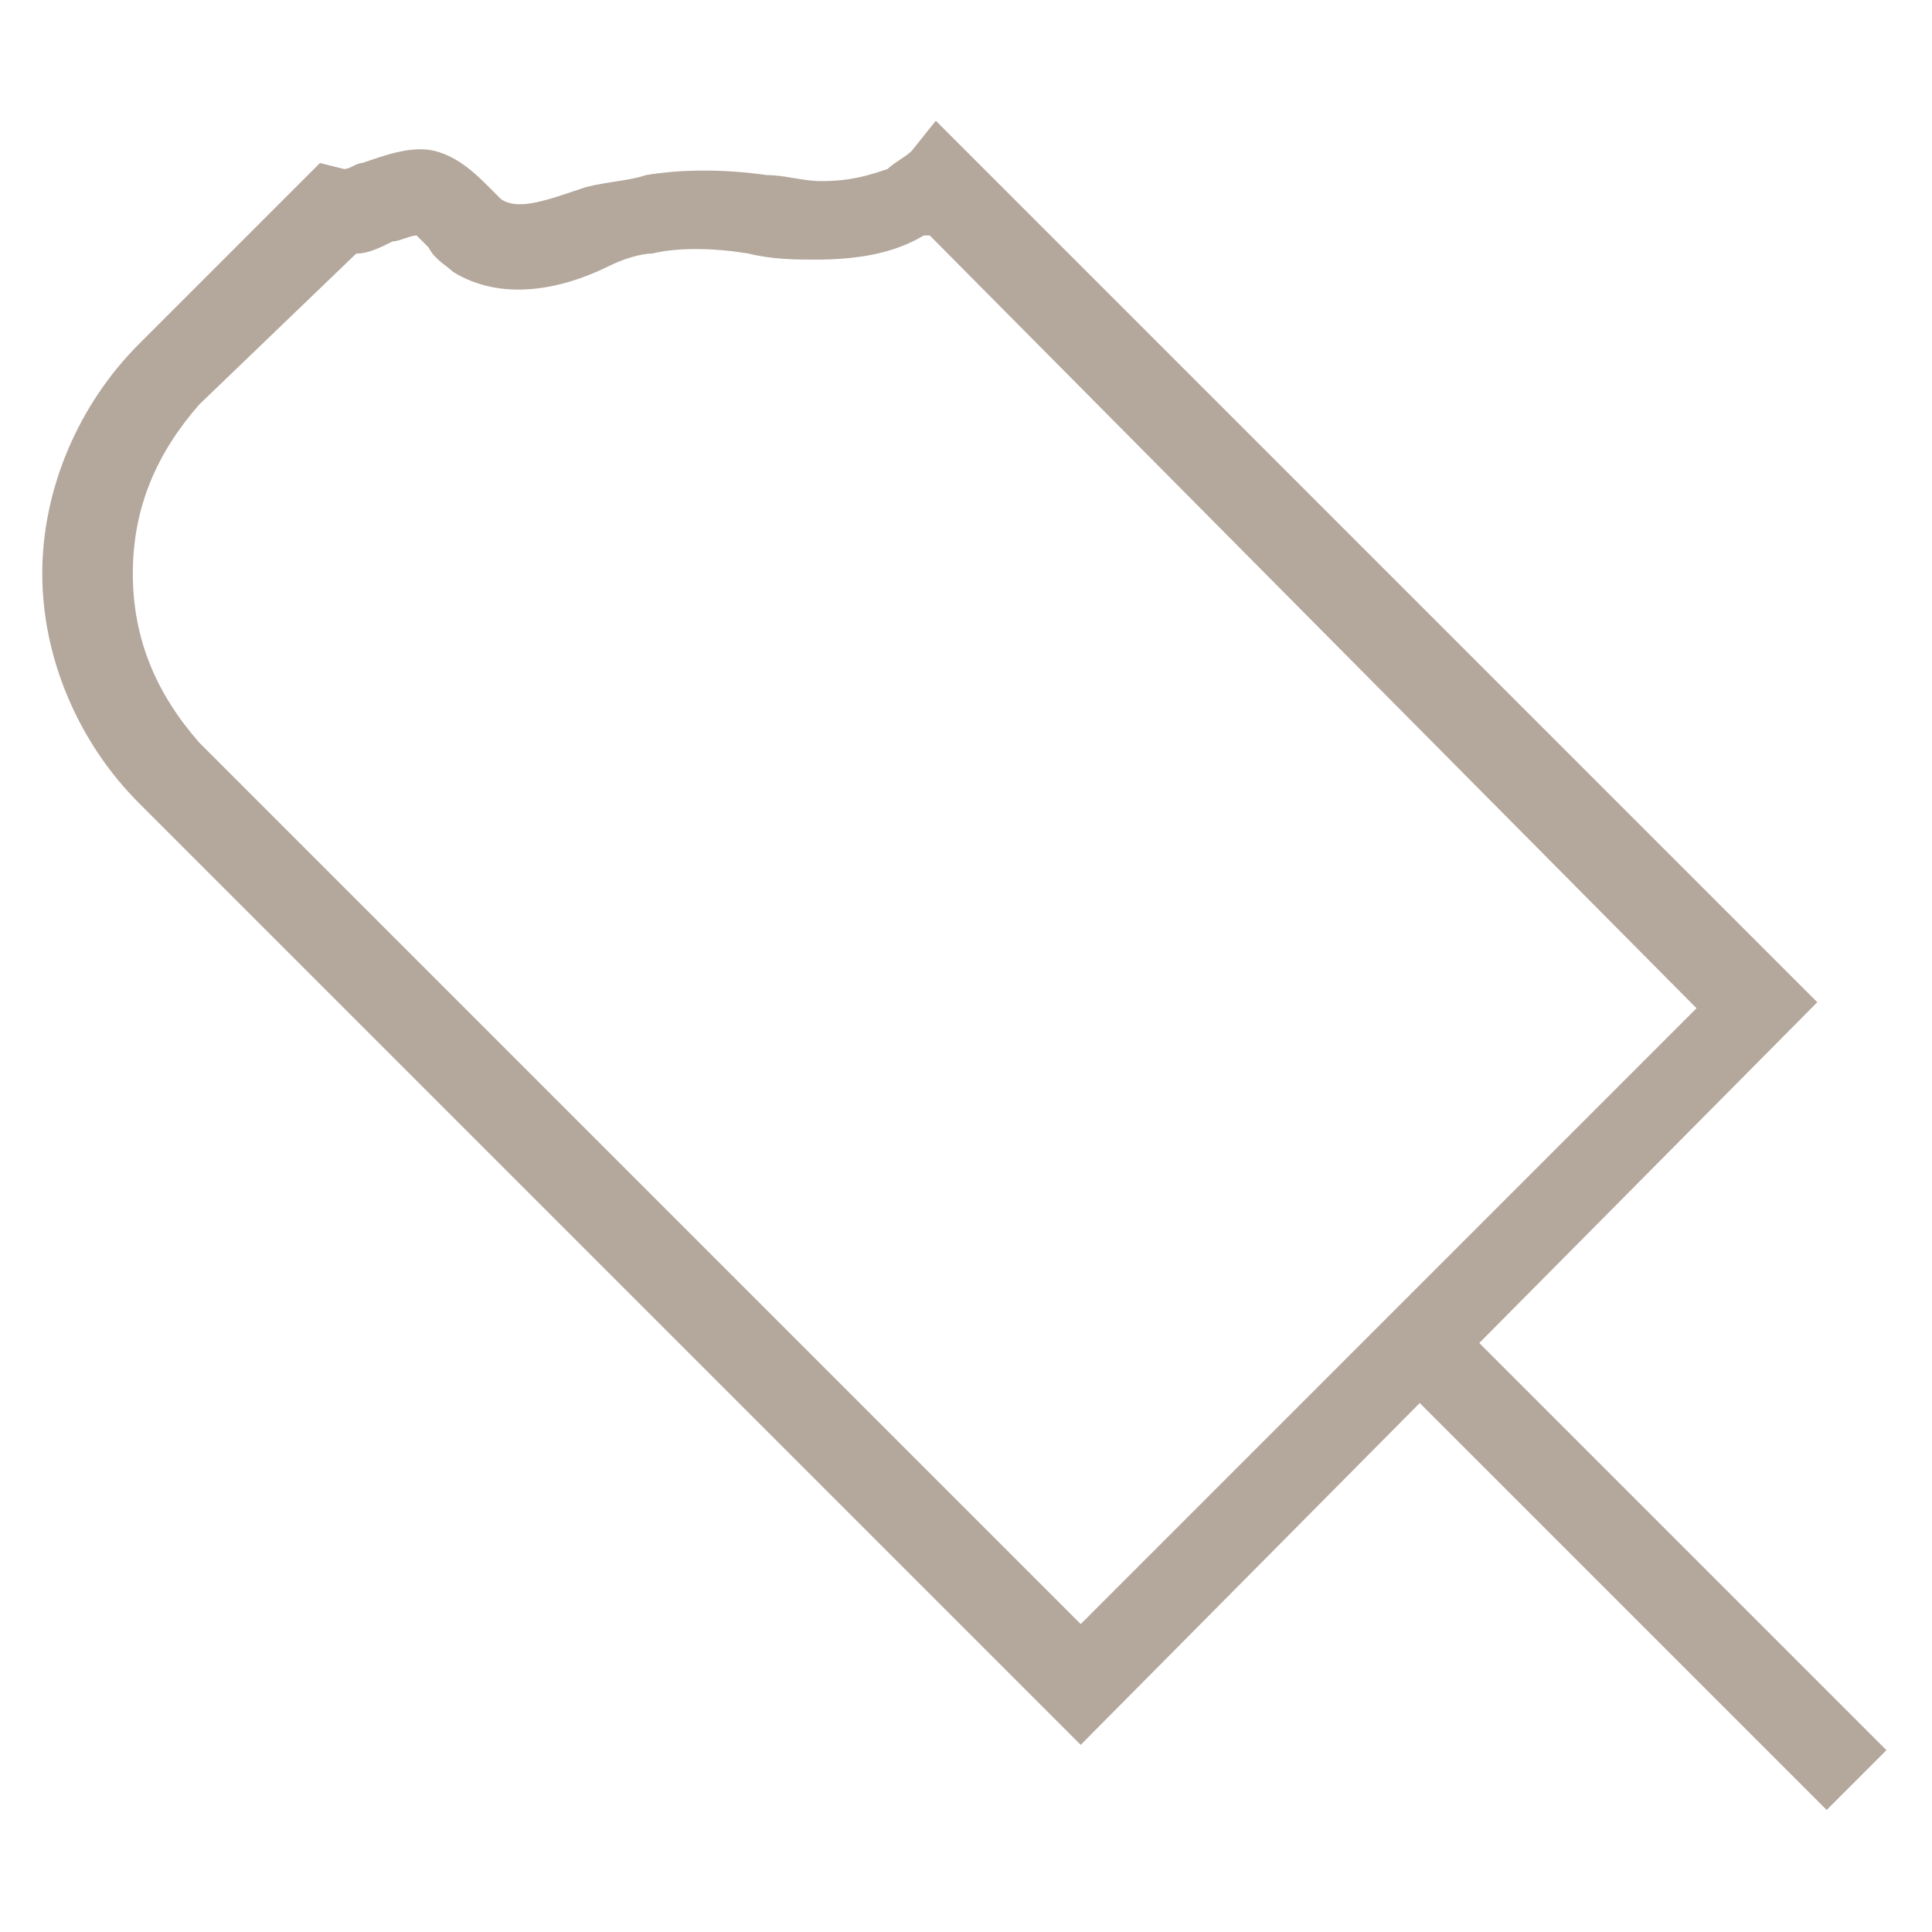 <?xml version="1.0" encoding="utf-8"?>
<!-- Generator: Adobe Illustrator 18.0.0, SVG Export Plug-In . SVG Version: 6.00 Build 0)  -->
<!DOCTYPE svg PUBLIC "-//W3C//DTD SVG 1.1//EN" "http://www.w3.org/Graphics/SVG/1.1/DTD/svg11.dtd">
<svg version="1.1" id="Layer_1" xmlns="http://www.w3.org/2000/svg" xmlns:xlink="http://www.w3.org/1999/xlink" x="0px" y="0px"
	 viewBox="0 0 32 32" enable-background="new 0 0 32 32" xml:space="preserve">
<g>
	<g>
		
			<rect x="22.4" y="25.3" transform="matrix(0.707 0.707 -0.707 0.707 26.367 -11.664)" fill="#B4A79C" width="9.8" height="1.4"/>
	</g>
	<g>
		<path fill="#B4A79C" d="M17.9,28.9L2.3,13.3c-1-1-1.6-2.4-1.6-3.8c0-1.4,0.6-2.8,1.6-3.8l3-3l0.4,0.1c0.1,0,0.2-0.1,0.3-0.1
			c0.3-0.1,0.8-0.3,1.2-0.2c0.4,0.1,0.7,0.4,0.9,0.6c0.1,0.1,0.1,0.1,0.2,0.2c0.3,0.2,0.8,0,1.4-0.2C10.1,3,10.4,3,10.7,2.9
			c0.6-0.1,1.3-0.1,2,0c0.3,0,0.6,0.1,0.9,0.1c0.5,0,0.8-0.1,1.1-0.2c0.1-0.1,0.3-0.2,0.4-0.3L15.5,2l14.6,14.6L17.9,28.9z M5.9,4.2
			L3.3,6.7C2.6,7.5,2.2,8.4,2.2,9.5c0,1.1,0.4,2,1.1,2.8l14.6,14.6l10.2-10.2L15.4,3.9c0,0,0,0-0.1,0c-0.5,0.3-1.1,0.4-1.8,0.4
			c-0.3,0-0.7,0-1.1-0.1c-0.6-0.1-1.2-0.1-1.6,0c-0.2,0-0.5,0.1-0.7,0.2C9.3,4.8,8.3,5,7.5,4.5C7.4,4.4,7.2,4.3,7.1,4.1
			C7,4,6.9,3.9,6.9,3.9C6.8,3.9,6.6,4,6.5,4C6.3,4.1,6.1,4.2,5.9,4.2z"/>
	</g>
</g>
</svg>

